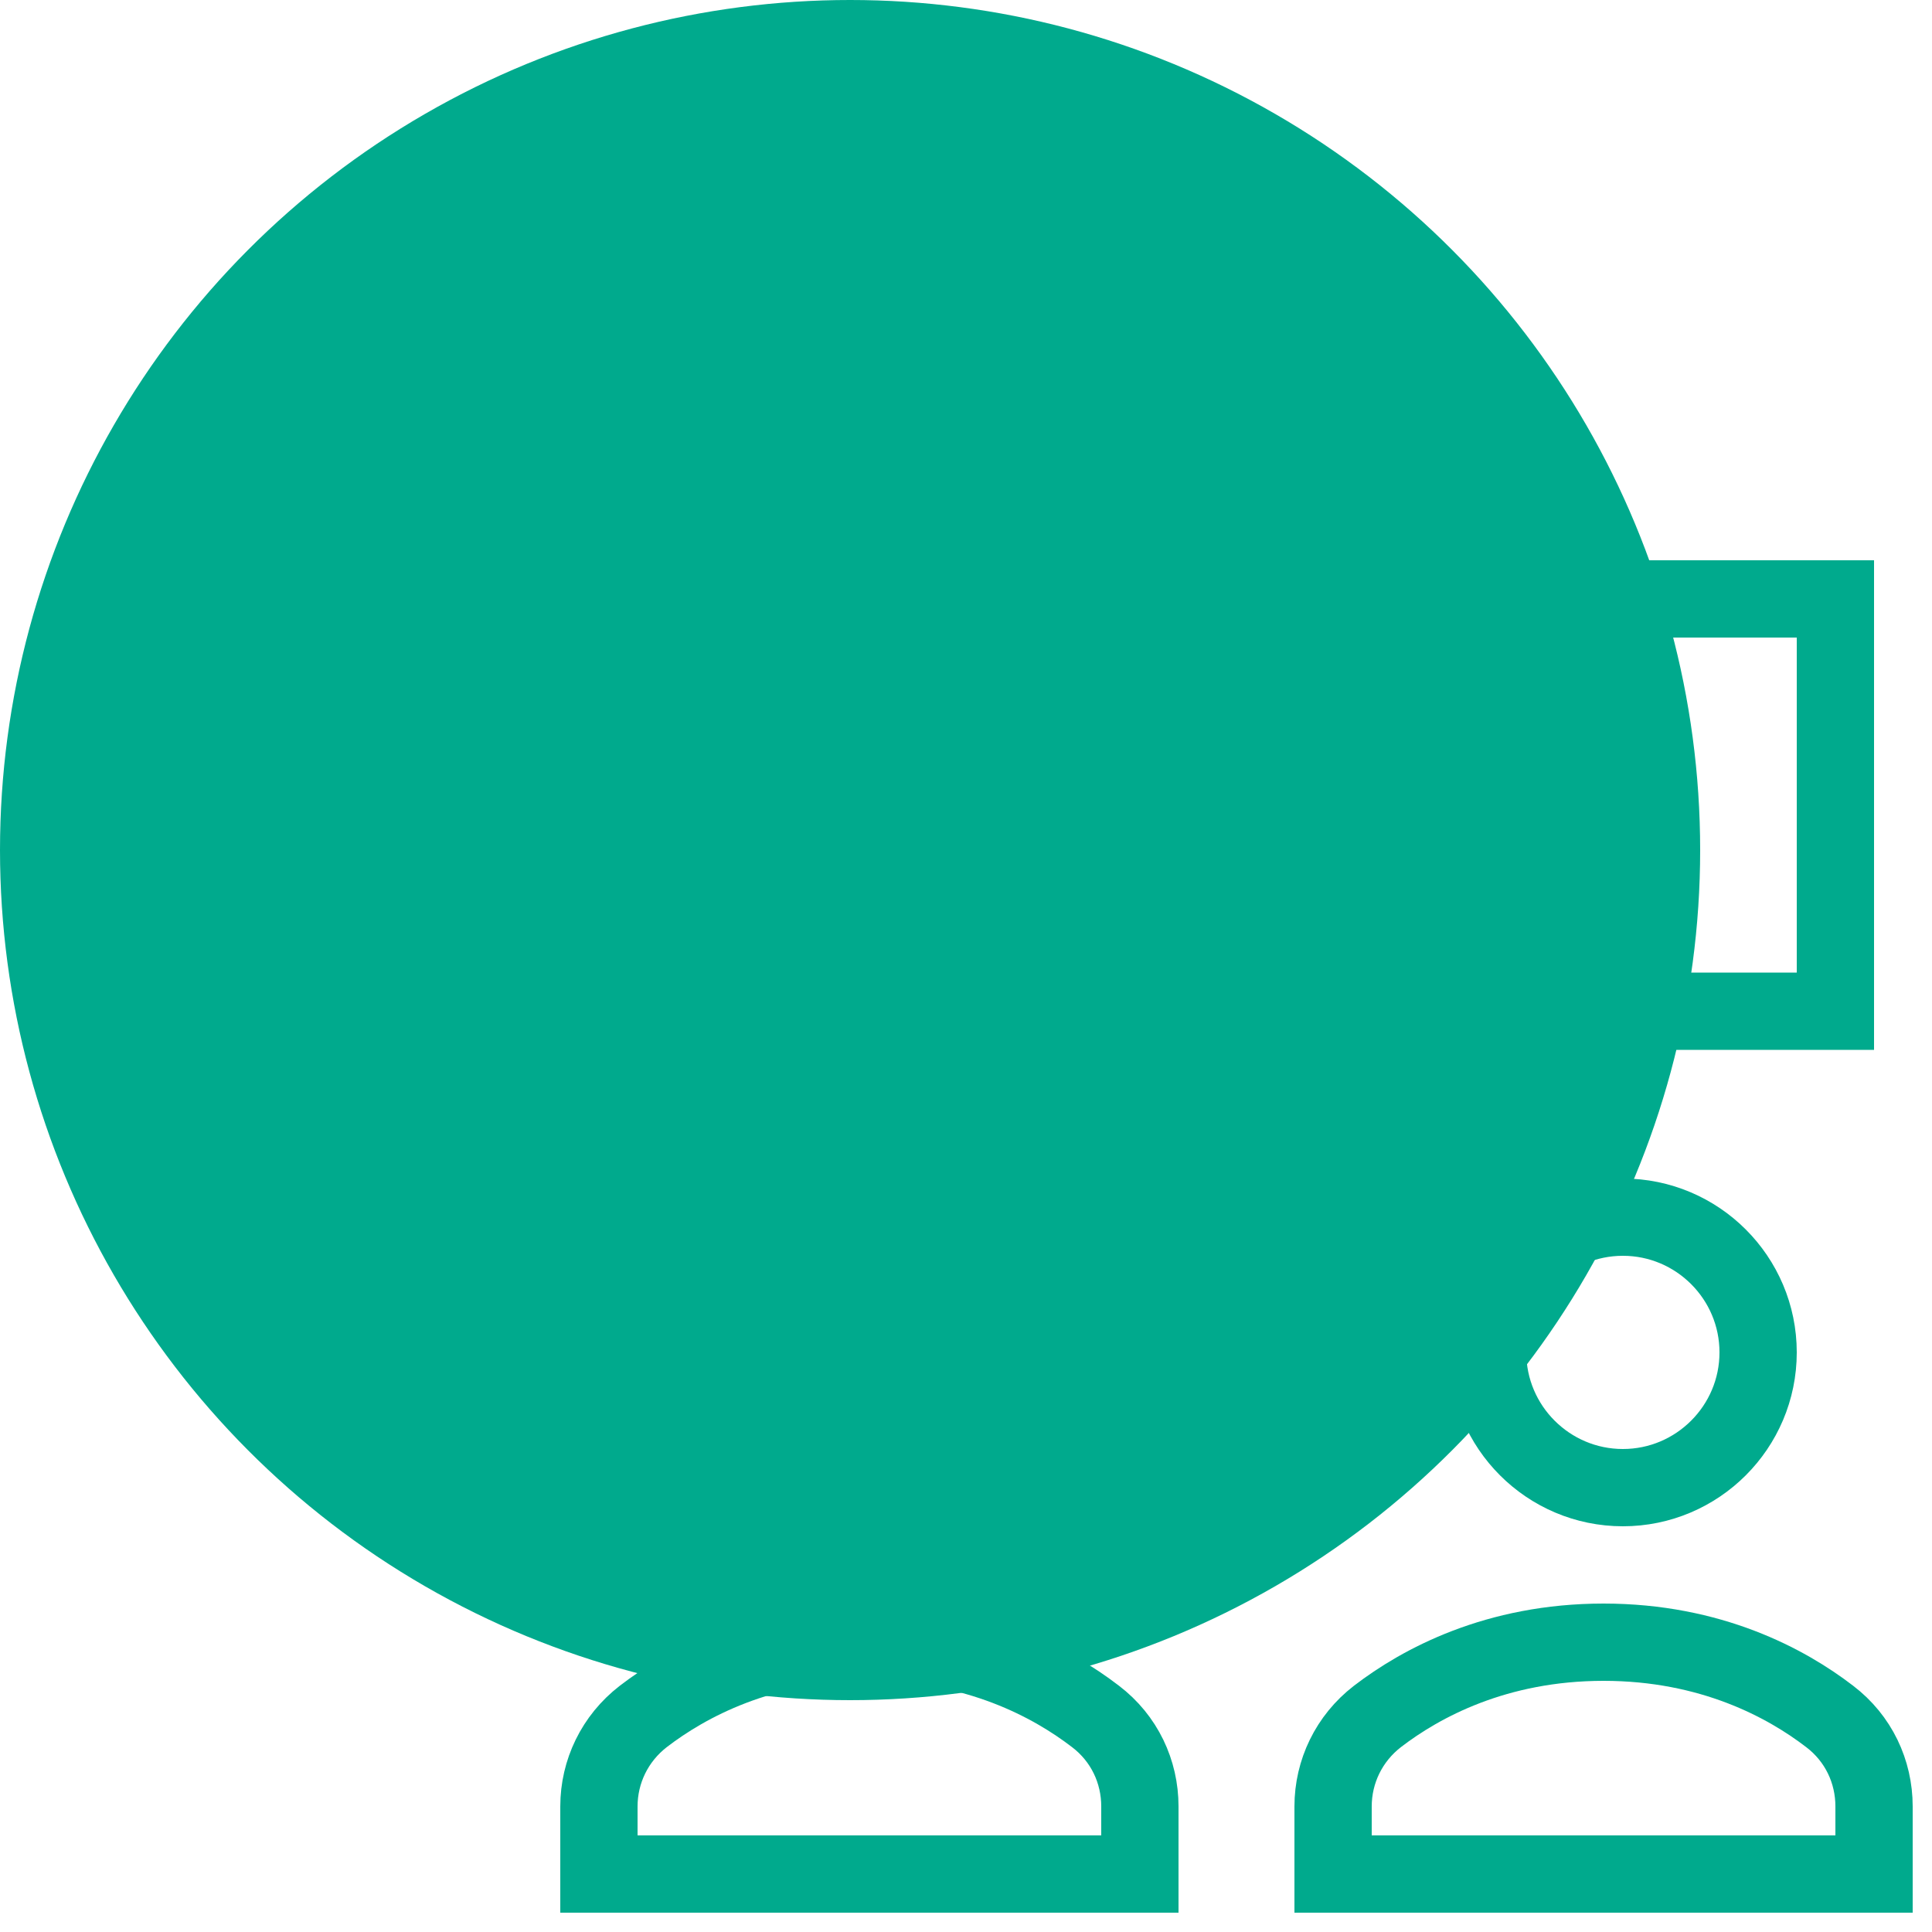 <svg
                  xmlns="http://www.w3.org/2000/svg"
                  width="50"
                  height="50"
                  fill="none"
                >
                  <circle cx="22" cy="22" r="22" fill="#00aa8d3d"></circle>
                  <path
                    fill-rule="evenodd"
                    stroke="#00AA8D"
                    stroke-width="2"
                    d="M47.5 15.5h-18v16l6.75-5.33H47.5V15.5zM29.5 46.75c0-.9-.4-1.76-1.15-2.33-1.12-.86-3.07-1.92-5.85-1.92s-4.73 1.06-5.85 1.92c-.74.57-1.15 1.43-1.15 2.33v1.75h14v-1.75zM22 38.5c1.93 0 3.5-1.57 3.5-3.5s-1.57-3.5-3.5-3.5-3.5 1.57-3.5 3.5 1.57 3.5 3.5 3.5zM48.5 46.75c0-.9-.4-1.76-1.15-2.33-1.12-.86-3.07-1.92-5.85-1.92s-4.73 1.06-5.85 1.92c-.74.57-1.15 1.43-1.15 2.33v1.75h14v-1.75zM42 38.5c1.93 0 3.5-1.57 3.5-3.5s-1.57-3.5-3.5-3.5-3.5 1.57-3.5 3.5 1.57 3.5 3.5 3.5z"
                    clip-rule="evenodd"
                    stroke-linecap="square"
                  ></path>
                </svg>